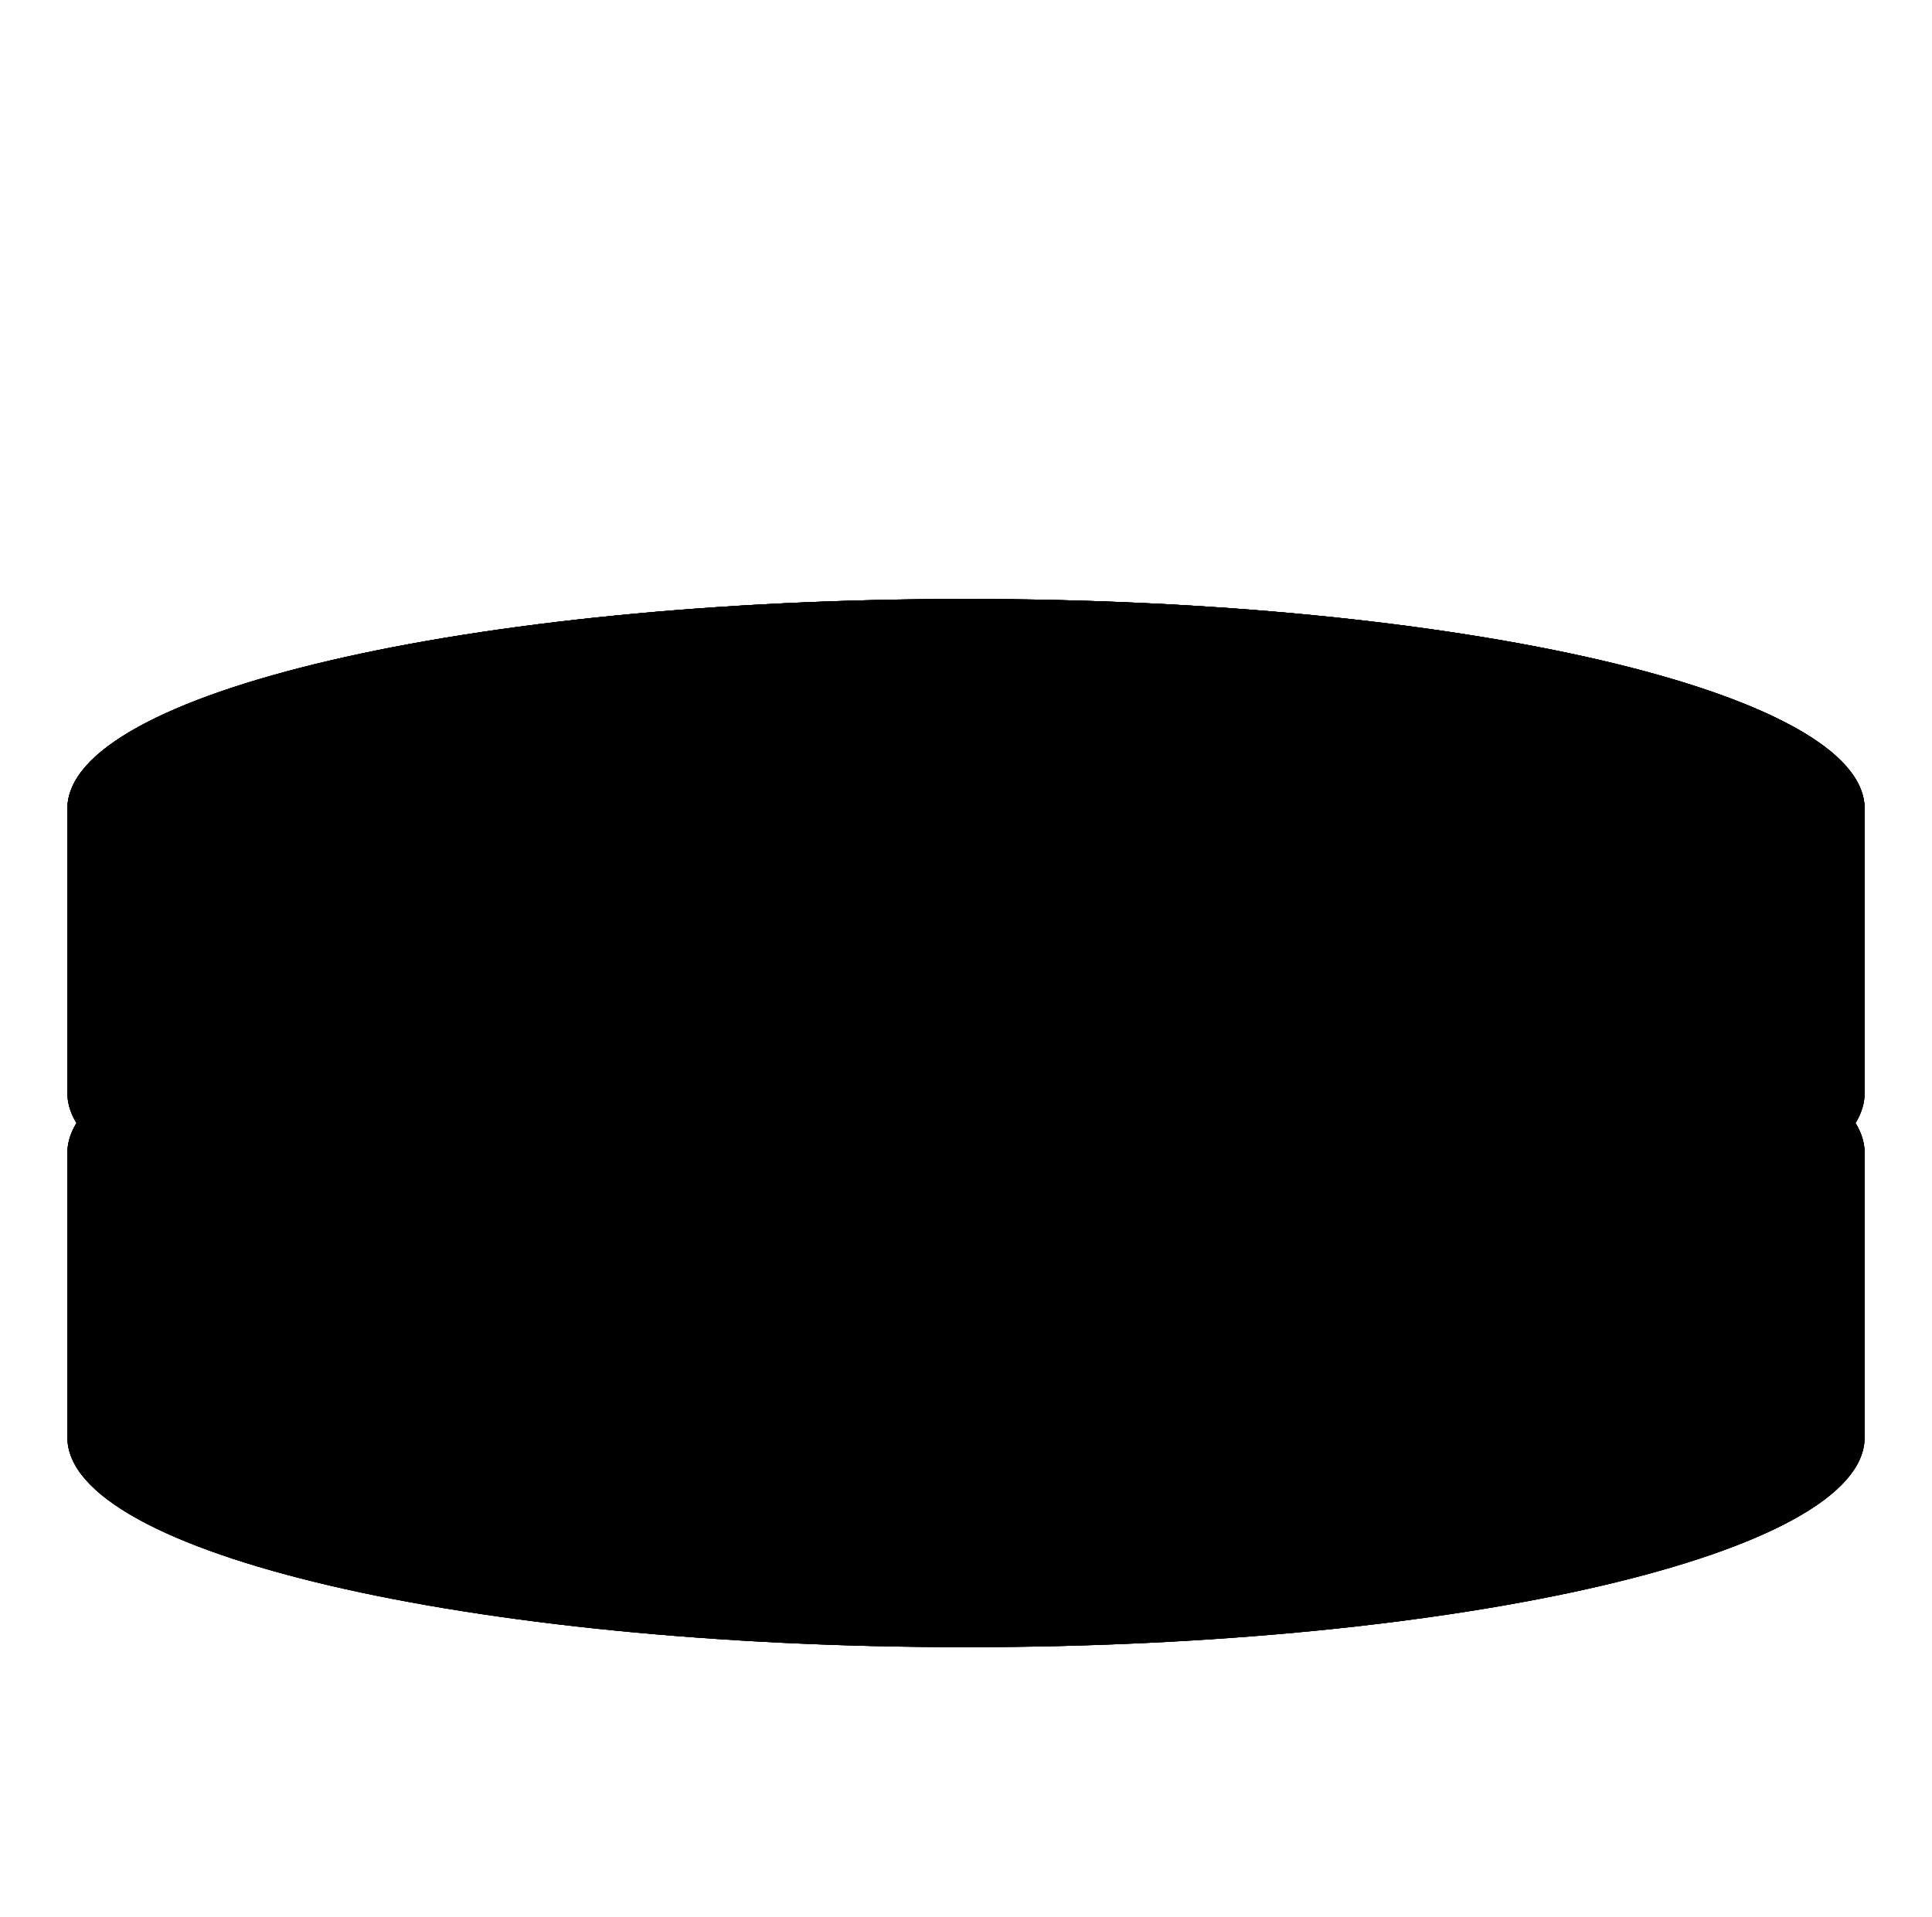 <svg width="129" height="128" viewBox="0 0 129 128" fill="none" xmlns="http://www.w3.org/2000/svg">
<path fill-rule="evenodd" clip-rule="evenodd" d="M124.5 77V96C124.5 103.732 97.637 110 64.5 110C31.363 110 4.5 103.732 4.5 96V77C4.5 69.268 31.363 63 64.5 63C97.637 63 124.5 69.268 124.5 77Z" fill="url(#paint0_linear_499_501)" style=""/>
<path fill-rule="evenodd" clip-rule="evenodd" d="M124.5 77V96C124.5 103.732 97.637 110 64.5 110C31.363 110 4.5 103.732 4.5 96V77C4.5 69.268 31.363 63 64.5 63C97.637 63 124.5 69.268 124.5 77Z" fill="url(#paint1_linear_499_501)" style=""/>
<path fill-rule="evenodd" clip-rule="evenodd" d="M124.5 77V96C124.5 103.732 97.637 110 64.5 110C31.363 110 4.5 103.732 4.5 96V77C4.5 69.268 31.363 63 64.5 63C97.637 63 124.5 69.268 124.5 77Z" fill="#5E6367" style="fill:#5E6367;fill:color(display-p3 0.369 0.388 0.404);fill-opacity:1;"/>
<path d="M121.5 77C121.5 77.037 121.497 77.306 121.026 77.843C120.537 78.4 119.682 79.08 118.336 79.823C115.646 81.306 111.556 82.739 106.245 83.978C95.669 86.445 80.909 88 64.5 88C48.091 88 33.331 86.445 22.755 83.978C17.444 82.739 13.354 81.306 10.664 79.823C9.318 79.08 8.463 78.4 7.974 77.843C7.503 77.306 7.5 77.037 7.5 77C7.5 76.963 7.503 76.694 7.974 76.157C8.463 75.6 9.318 74.92 10.664 74.177C13.354 72.694 17.444 71.261 22.755 70.022C33.331 67.555 48.091 66 64.5 66C80.909 66 95.669 67.555 106.245 70.022C111.556 71.261 115.646 72.694 118.336 74.177C119.682 74.92 120.537 75.6 121.026 76.157C121.497 76.694 121.5 76.963 121.5 77Z" fill="#EAEAEA" stroke="#444C53" style="fill:#EAEAEA;fill:color(display-p3 0.918 0.918 0.918);fill-opacity:1;stroke:#444C53;stroke:color(display-p3 0.265 0.298 0.325);stroke-opacity:1;" stroke-width="6"/>
<ellipse cx="64" cy="78" rx="23.5" ry="5" fill="#C4C4C4" fill-opacity="0.5" style="fill:#C4C4C4;fill:color(display-p3 0.769 0.769 0.769);fill-opacity:0.5;"/>
<path d="M80.097 75.91C81.714 76.254 82.981 76.63 83.891 77C82.981 77.37 81.714 77.746 80.097 78.09C76.061 78.949 70.369 79.5 64 79.5C57.631 79.5 51.939 78.949 47.903 78.09C46.286 77.746 45.019 77.37 44.109 77C45.019 76.63 46.286 76.254 47.903 75.91C51.939 75.051 57.631 74.5 64 74.5C70.369 74.5 76.061 75.051 80.097 75.91Z" fill="#C4C4C4" stroke="#F4F4F4" style="fill:#C4C4C4;fill:color(display-p3 0.769 0.769 0.769);fill-opacity:1;stroke:#F4F4F4;stroke:color(display-p3 0.958 0.958 0.958);stroke-opacity:1;" stroke-width="5"/>
<path fill-rule="evenodd" clip-rule="evenodd" d="M124.5 54V73C124.5 80.732 97.637 87 64.5 87C31.363 87 4.5 80.732 4.5 73V54C4.5 46.268 31.363 40 64.5 40C97.637 40 124.5 46.268 124.5 54Z" fill="url(#paint2_linear_499_501)" style=""/>
<path fill-rule="evenodd" clip-rule="evenodd" d="M124.5 54V73C124.5 80.732 97.637 87 64.5 87C31.363 87 4.5 80.732 4.5 73V54C4.5 46.268 31.363 40 64.5 40C97.637 40 124.5 46.268 124.5 54Z" fill="url(#paint3_linear_499_501)" style=""/>
<path fill-rule="evenodd" clip-rule="evenodd" d="M124.5 54V73C124.5 80.732 97.637 87 64.5 87C31.363 87 4.5 80.732 4.5 73V54C4.5 46.268 31.363 40 64.5 40C97.637 40 124.5 46.268 124.5 54Z" fill="#5E6367" style="fill:#5E6367;fill:color(display-p3 0.369 0.388 0.404);fill-opacity:1;"/>
<path d="M121.5 54C121.5 54.037 121.497 54.306 121.026 54.843C120.537 55.4 119.682 56.08 118.336 56.823C115.646 58.306 111.556 59.739 106.245 60.978C95.669 63.446 80.909 65 64.5 65C48.091 65 33.331 63.446 22.755 60.978C17.444 59.739 13.354 58.306 10.664 56.823C9.318 56.08 8.463 55.4 7.974 54.843C7.503 54.306 7.5 54.037 7.5 54C7.5 53.963 7.503 53.694 7.974 53.157C8.463 52.6 9.318 51.92 10.664 51.177C13.354 49.694 17.444 48.261 22.755 47.022C33.331 44.554 48.091 43 64.5 43C80.909 43 95.669 44.554 106.245 47.022C111.556 48.261 115.646 49.694 118.336 51.177C119.682 51.92 120.537 52.6 121.026 53.157C121.497 53.694 121.5 53.963 121.5 54Z" fill="#505050" style="fill:#505050;fill:color(display-p3 0.312 0.312 0.312);fill-opacity:1;"/>
<path d="M121.5 54C121.5 54.037 121.497 54.306 121.026 54.843C120.537 55.4 119.682 56.08 118.336 56.823C115.646 58.306 111.556 59.739 106.245 60.978C95.669 63.446 80.909 65 64.5 65C48.091 65 33.331 63.446 22.755 60.978C17.444 59.739 13.354 58.306 10.664 56.823C9.318 56.08 8.463 55.4 7.974 54.843C7.503 54.306 7.5 54.037 7.5 54C7.5 53.963 7.503 53.694 7.974 53.157C8.463 52.6 9.318 51.92 10.664 51.177C13.354 49.694 17.444 48.261 22.755 47.022C33.331 44.554 48.091 43 64.5 43C80.909 43 95.669 44.554 106.245 47.022C111.556 48.261 115.646 49.694 118.336 51.177C119.682 51.92 120.537 52.6 121.026 53.157C121.497 53.694 121.5 53.963 121.5 54Z" fill="#5E6367" style="fill:#5E6367;fill:color(display-p3 0.369 0.388 0.404);fill-opacity:1;"/>
<path d="M121.5 54C121.5 54.037 121.497 54.306 121.026 54.843C120.537 55.4 119.682 56.08 118.336 56.823C115.646 58.306 111.556 59.739 106.245 60.978C95.669 63.446 80.909 65 64.5 65C48.091 65 33.331 63.446 22.755 60.978C17.444 59.739 13.354 58.306 10.664 56.823C9.318 56.08 8.463 55.4 7.974 54.843C7.503 54.306 7.5 54.037 7.5 54C7.5 53.963 7.503 53.694 7.974 53.157C8.463 52.6 9.318 51.92 10.664 51.177C13.354 49.694 17.444 48.261 22.755 47.022C33.331 44.554 48.091 43 64.5 43C80.909 43 95.669 44.554 106.245 47.022C111.556 48.261 115.646 49.694 118.336 51.177C119.682 51.92 120.537 52.6 121.026 53.157C121.497 53.694 121.5 53.963 121.5 54Z" stroke="#696E72" style="stroke:#696E72;stroke:color(display-p3 0.41 0.43 0.446);stroke-opacity:1;" stroke-width="6"/>
<ellipse cx="64" cy="55.157" rx="23.5" ry="5.157" fill="#444C53" style="fill:#444C53;fill:color(display-p3 0.267 0.298 0.326);fill-opacity:1;"/>
<path d="M80.097 52.91C81.714 53.254 82.981 53.63 83.891 54C82.981 54.37 81.714 54.746 80.097 55.09C76.061 55.949 70.369 56.5 64 56.5C57.631 56.5 51.939 55.949 47.903 55.09C46.286 54.746 45.019 54.37 44.109 54C45.019 53.63 46.286 53.254 47.903 52.91C51.939 52.051 57.631 51.5 64 51.5C70.369 51.5 76.061 52.051 80.097 52.91Z" stroke="#696E72" style="stroke:#696E72;stroke:color(display-p3 0.41 0.43 0.446);stroke-opacity:1;" stroke-width="5"/>
<defs>
<linearGradient id="paint0_linear_499_501" x1="4.5" y1="90" x2="126" y2="90" gradientUnits="userSpaceOnUse">
<stop stop-color="#EBEBEB" style="stop-color:#EBEBEB;stop-color:color(display-p3 0.921 0.921 0.921);stop-opacity:1;"/>
<stop offset="0.51" stop-color="#FBFBFB" style="stop-color:#FBFBFB;stop-color:color(display-p3 0.983 0.983 0.983);stop-opacity:1;"/>
<stop offset="1" stop-color="#FBFBFB" style="stop-color:#FBFBFB;stop-color:color(display-p3 0.983 0.983 0.983);stop-opacity:1;"/>
</linearGradient>
<linearGradient id="paint1_linear_499_501" x1="64.5" y1="64.534" x2="64.5" y2="107.706" gradientUnits="userSpaceOnUse">
<stop stop-color="#757575" style="stop-color:#757575;stop-color:color(display-p3 0.459 0.459 0.459);stop-opacity:1;"/>
<stop offset="0.515" stop-color="#504F4F" style="stop-color:#504F4F;stop-color:color(display-p3 0.314 0.31 0.31);stop-opacity:1;"/>
</linearGradient>
<linearGradient id="paint2_linear_499_501" x1="4.5" y1="67" x2="126" y2="67" gradientUnits="userSpaceOnUse">
<stop stop-color="#EBEBEB" style="stop-color:#EBEBEB;stop-color:color(display-p3 0.921 0.921 0.921);stop-opacity:1;"/>
<stop offset="0.51" stop-color="#FBFBFB" style="stop-color:#FBFBFB;stop-color:color(display-p3 0.983 0.983 0.983);stop-opacity:1;"/>
<stop offset="1" stop-color="#FBFBFB" style="stop-color:#FBFBFB;stop-color:color(display-p3 0.983 0.983 0.983);stop-opacity:1;"/>
</linearGradient>
<linearGradient id="paint3_linear_499_501" x1="64.5" y1="41.534" x2="64.5" y2="84.706" gradientUnits="userSpaceOnUse">
<stop stop-color="#757575" style="stop-color:#757575;stop-color:color(display-p3 0.459 0.459 0.459);stop-opacity:1;"/>
<stop offset="0.515" stop-color="#504F4F" style="stop-color:#504F4F;stop-color:color(display-p3 0.314 0.31 0.31);stop-opacity:1;"/>
</linearGradient>
</defs>
</svg>
